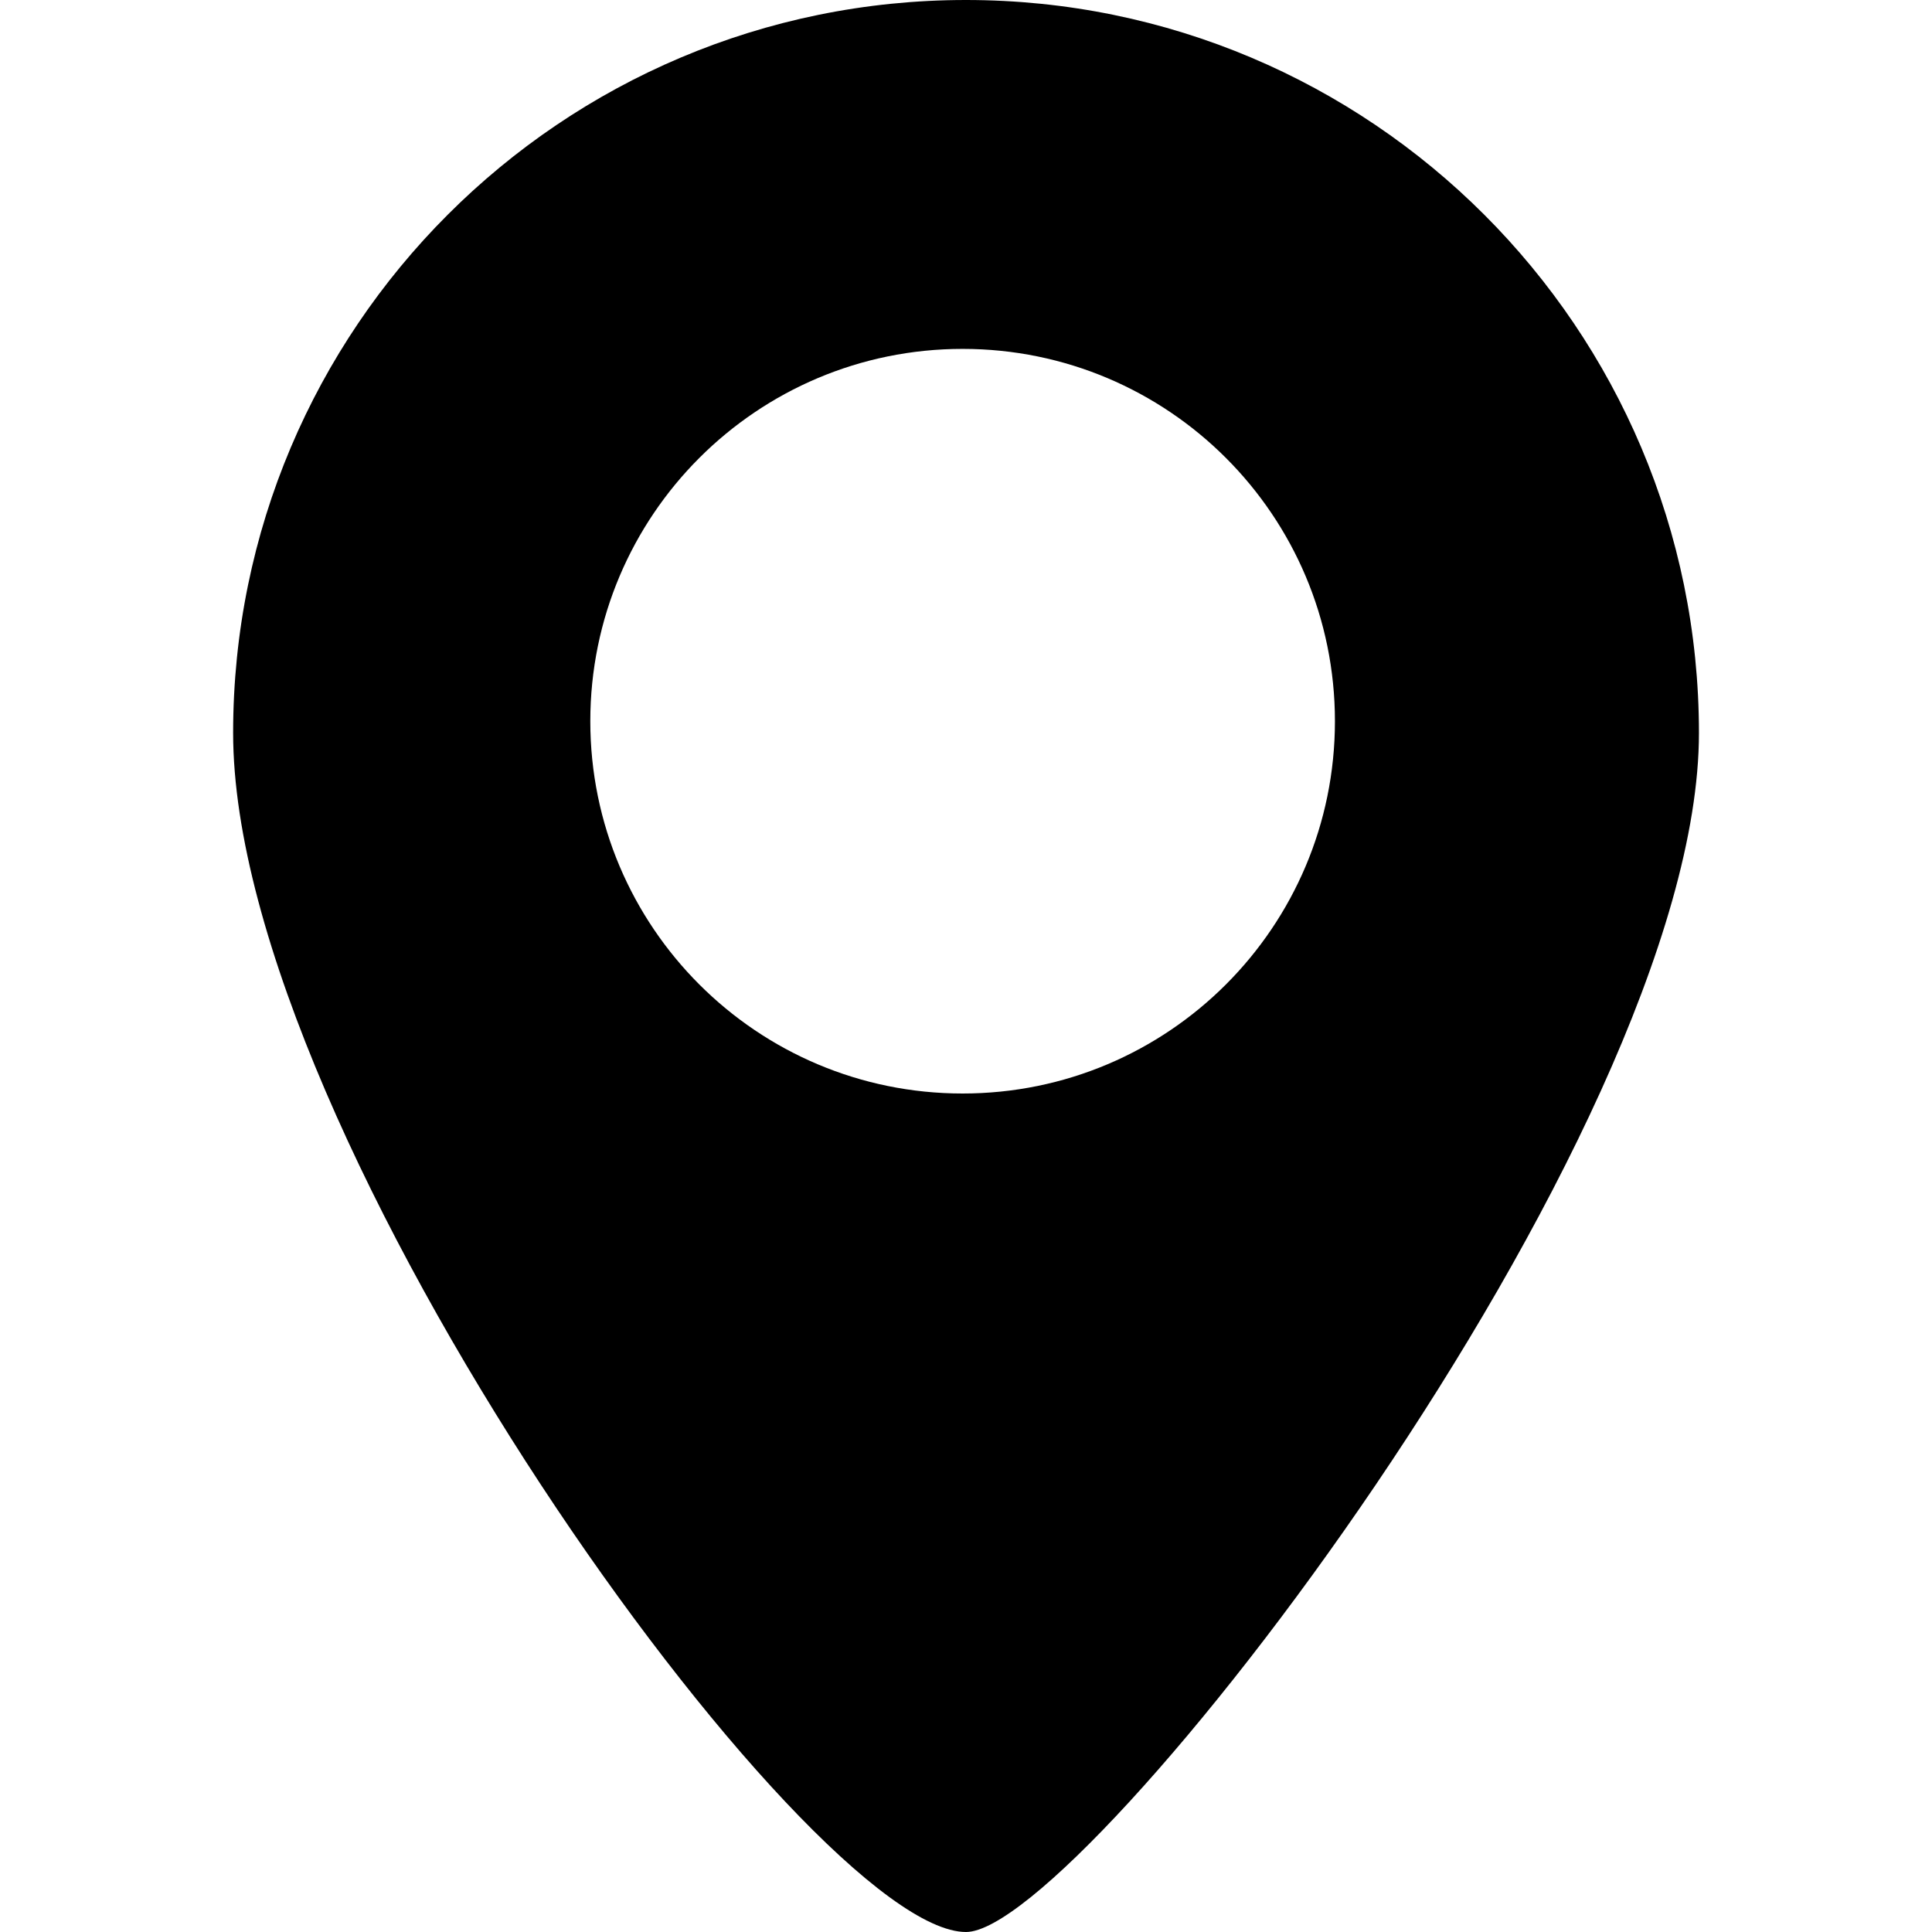 <?xml version="1.0" encoding="utf-8"?>
<!DOCTYPE svg PUBLIC "-//W3C//DTD SVG 1.1//EN" "http://www.w3.org/Graphics/SVG/1.1/DTD/svg11.dtd">
<svg version="1.1" id="Layer_1" xmlns="http://www.w3.org/2000/svg" xmlns:xlink="http://www.w3.org/1999/xlink" x="0px" y="0px"
	 width="1024px" height="1024px" viewBox="0 0 1024 1024" enable-background="new 0 0 1024 1024" xml:space="preserve">
<g>
	<path d="M511.957,0C297.472,0,123.562,173.909,123.562,388.438c0,214.57,305.067,635.562,388.437,635.562
		c61.653,0,388.479-420.992,388.479-635.562C900.436,173.909,726.527,0,511.957,0L511.957,0z M510.208,579.584
		c-109.013,0-197.333-88.32-197.333-197.333c0-109.013,88.32-197.333,197.333-197.333c109.013,0,197.333,88.32,197.333,197.333
		C707.541,491.264,619.221,579.584,510.208,579.584z"/>
</g>
</svg>
